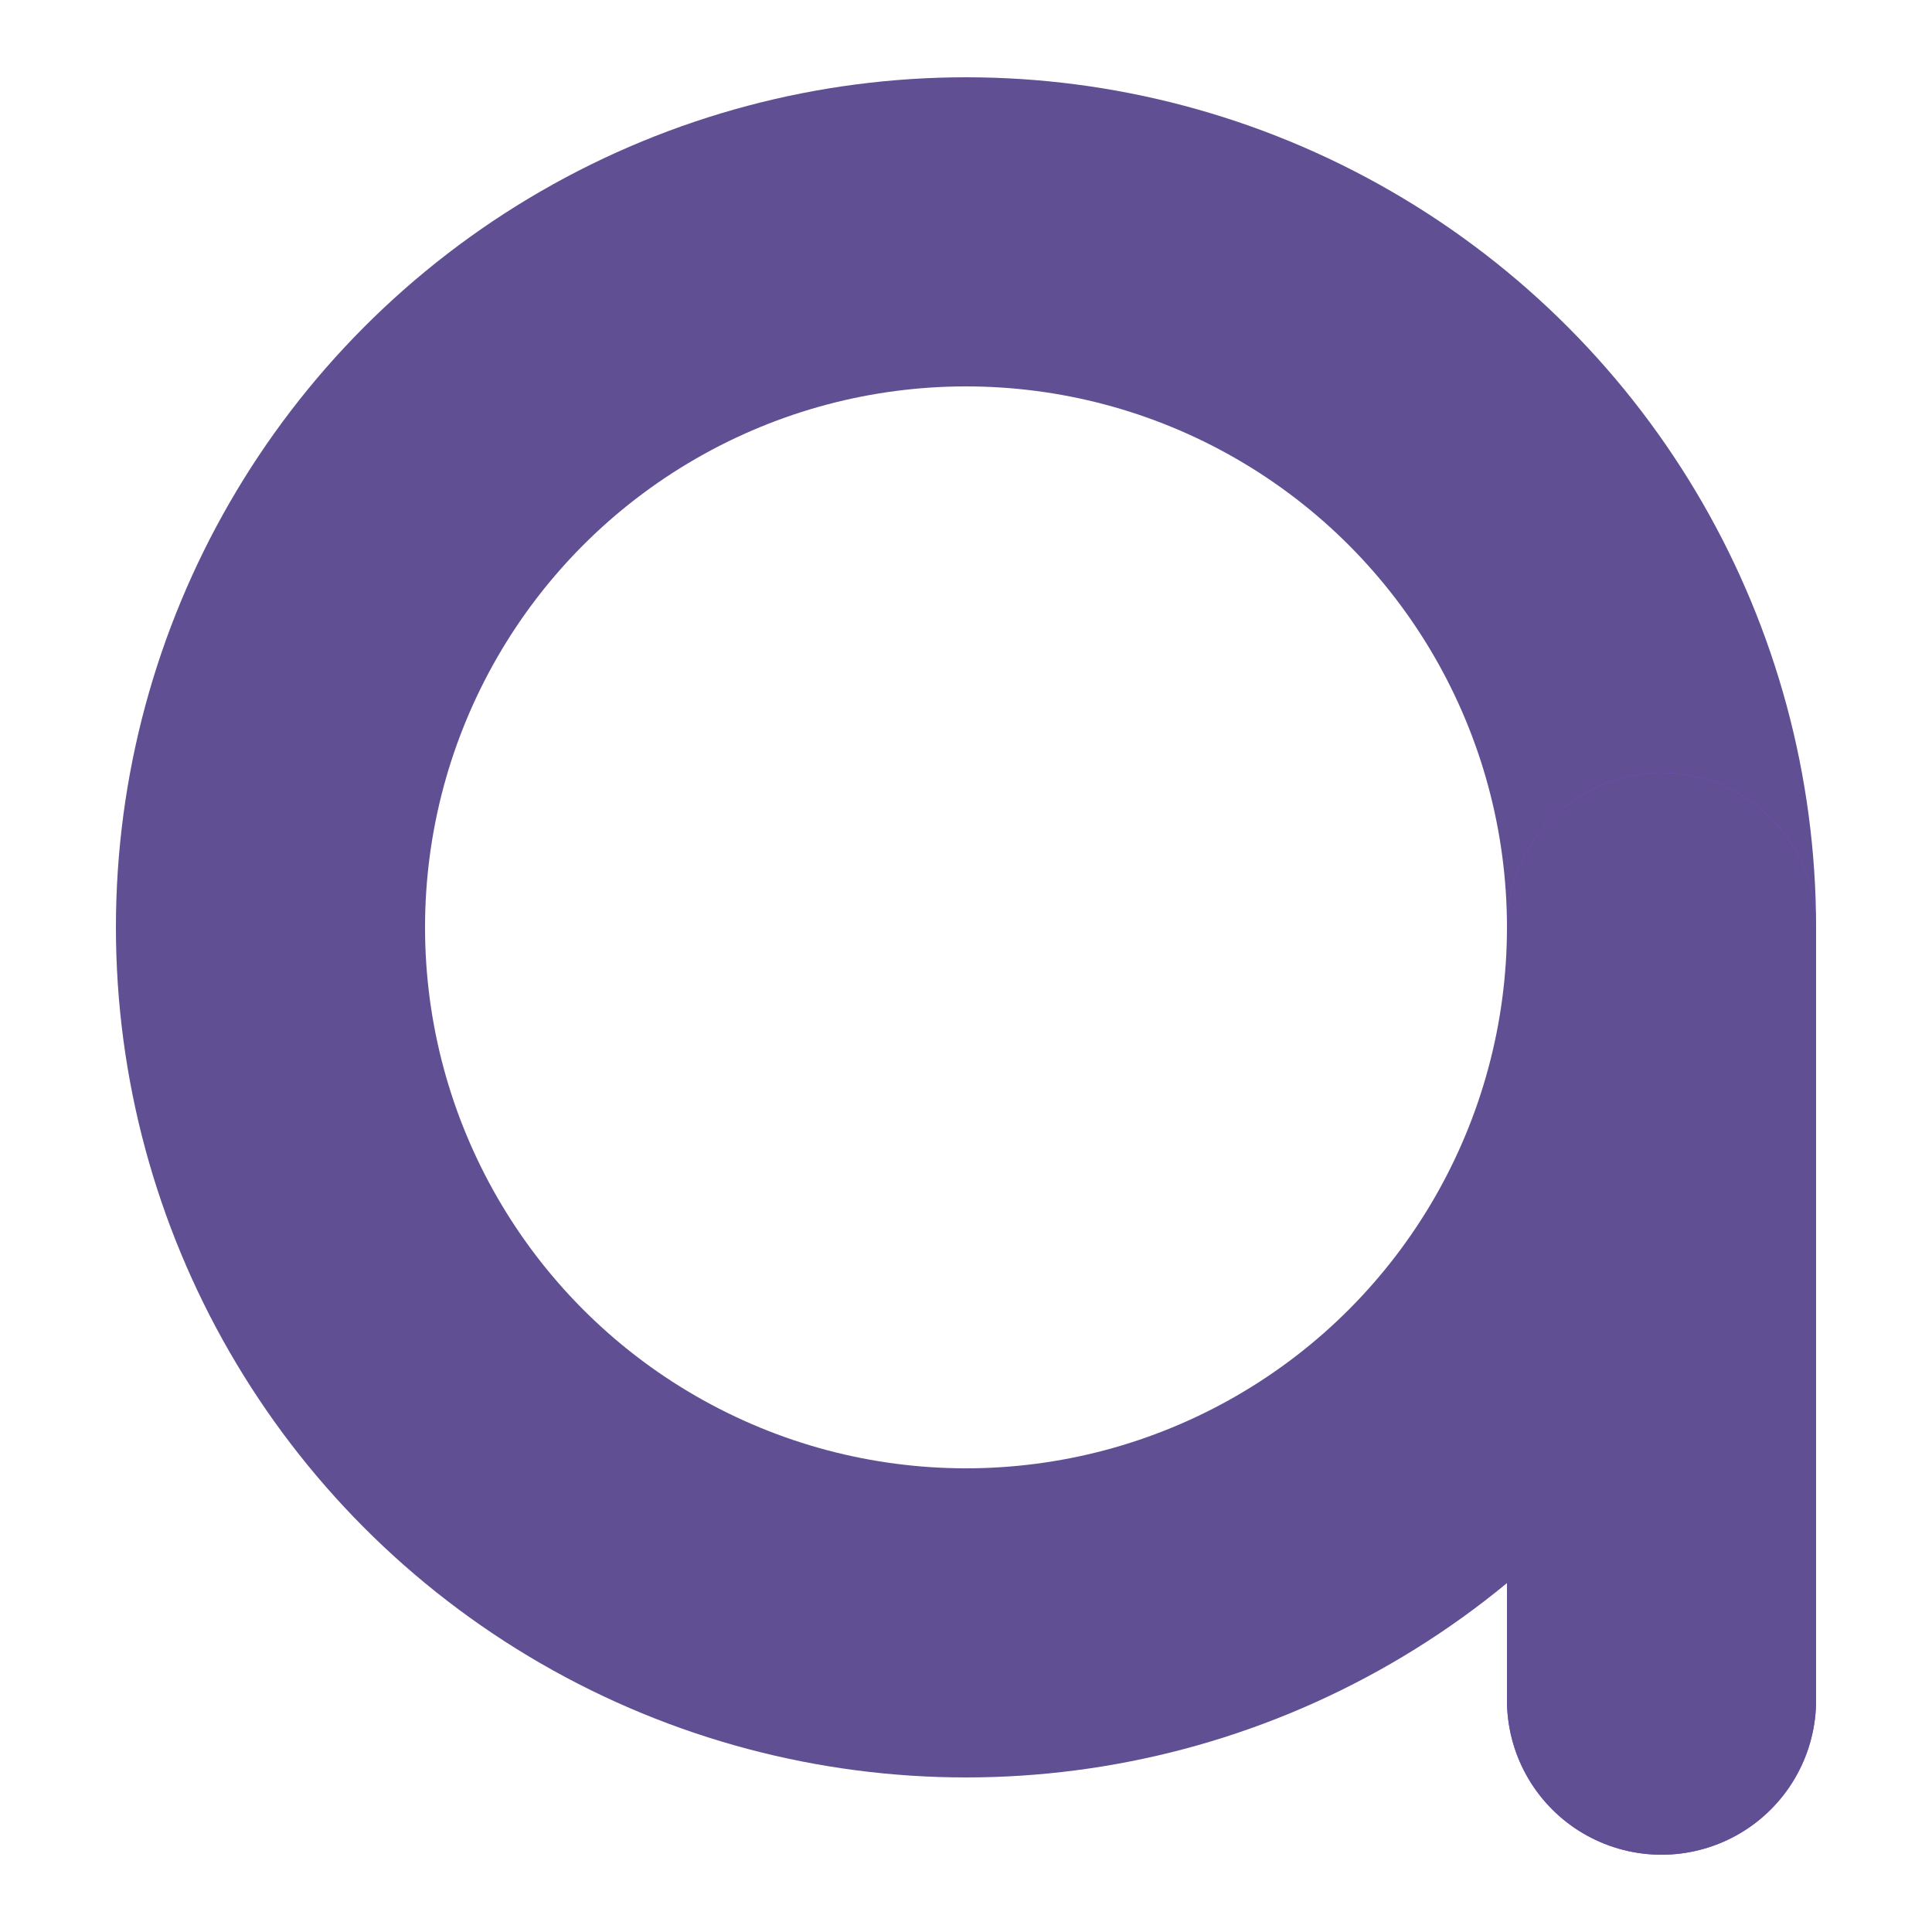<?xml version="1.0" encoding="UTF-8"?>
<svg width="50px" height="50px" viewBox="0 0 50 50" version="1.1" xmlns="http://www.w3.org/2000/svg" xmlns:xlink="http://www.w3.org/1999/xlink">
    <!-- Generator: Sketch 59.1 (86144) - https://sketch.com -->
    <title>Artboard Copy 11</title>
    <desc>Created with Sketch.</desc>
    <g id="Artboard-Copy-11" stroke="none" stroke-width="1" fill="none" fill-rule="evenodd">
        <circle id="Oval-Copy-3" stroke="#614F94" stroke-width="8" cx="25" cy="24" r="18"></circle>
        <line x1="43" y1="44" x2="43" y2="24" id="Path-3-Copy" stroke="#824CEF" stroke-width="8" stroke-linecap="round" stroke-linejoin="round"></line>
        <line x1="43" y1="44" x2="43" y2="24" id="Path-3-Copy-2" stroke="#614F94" stroke-width="8" stroke-linecap="round" stroke-linejoin="round"></line>
    </g>
</svg>